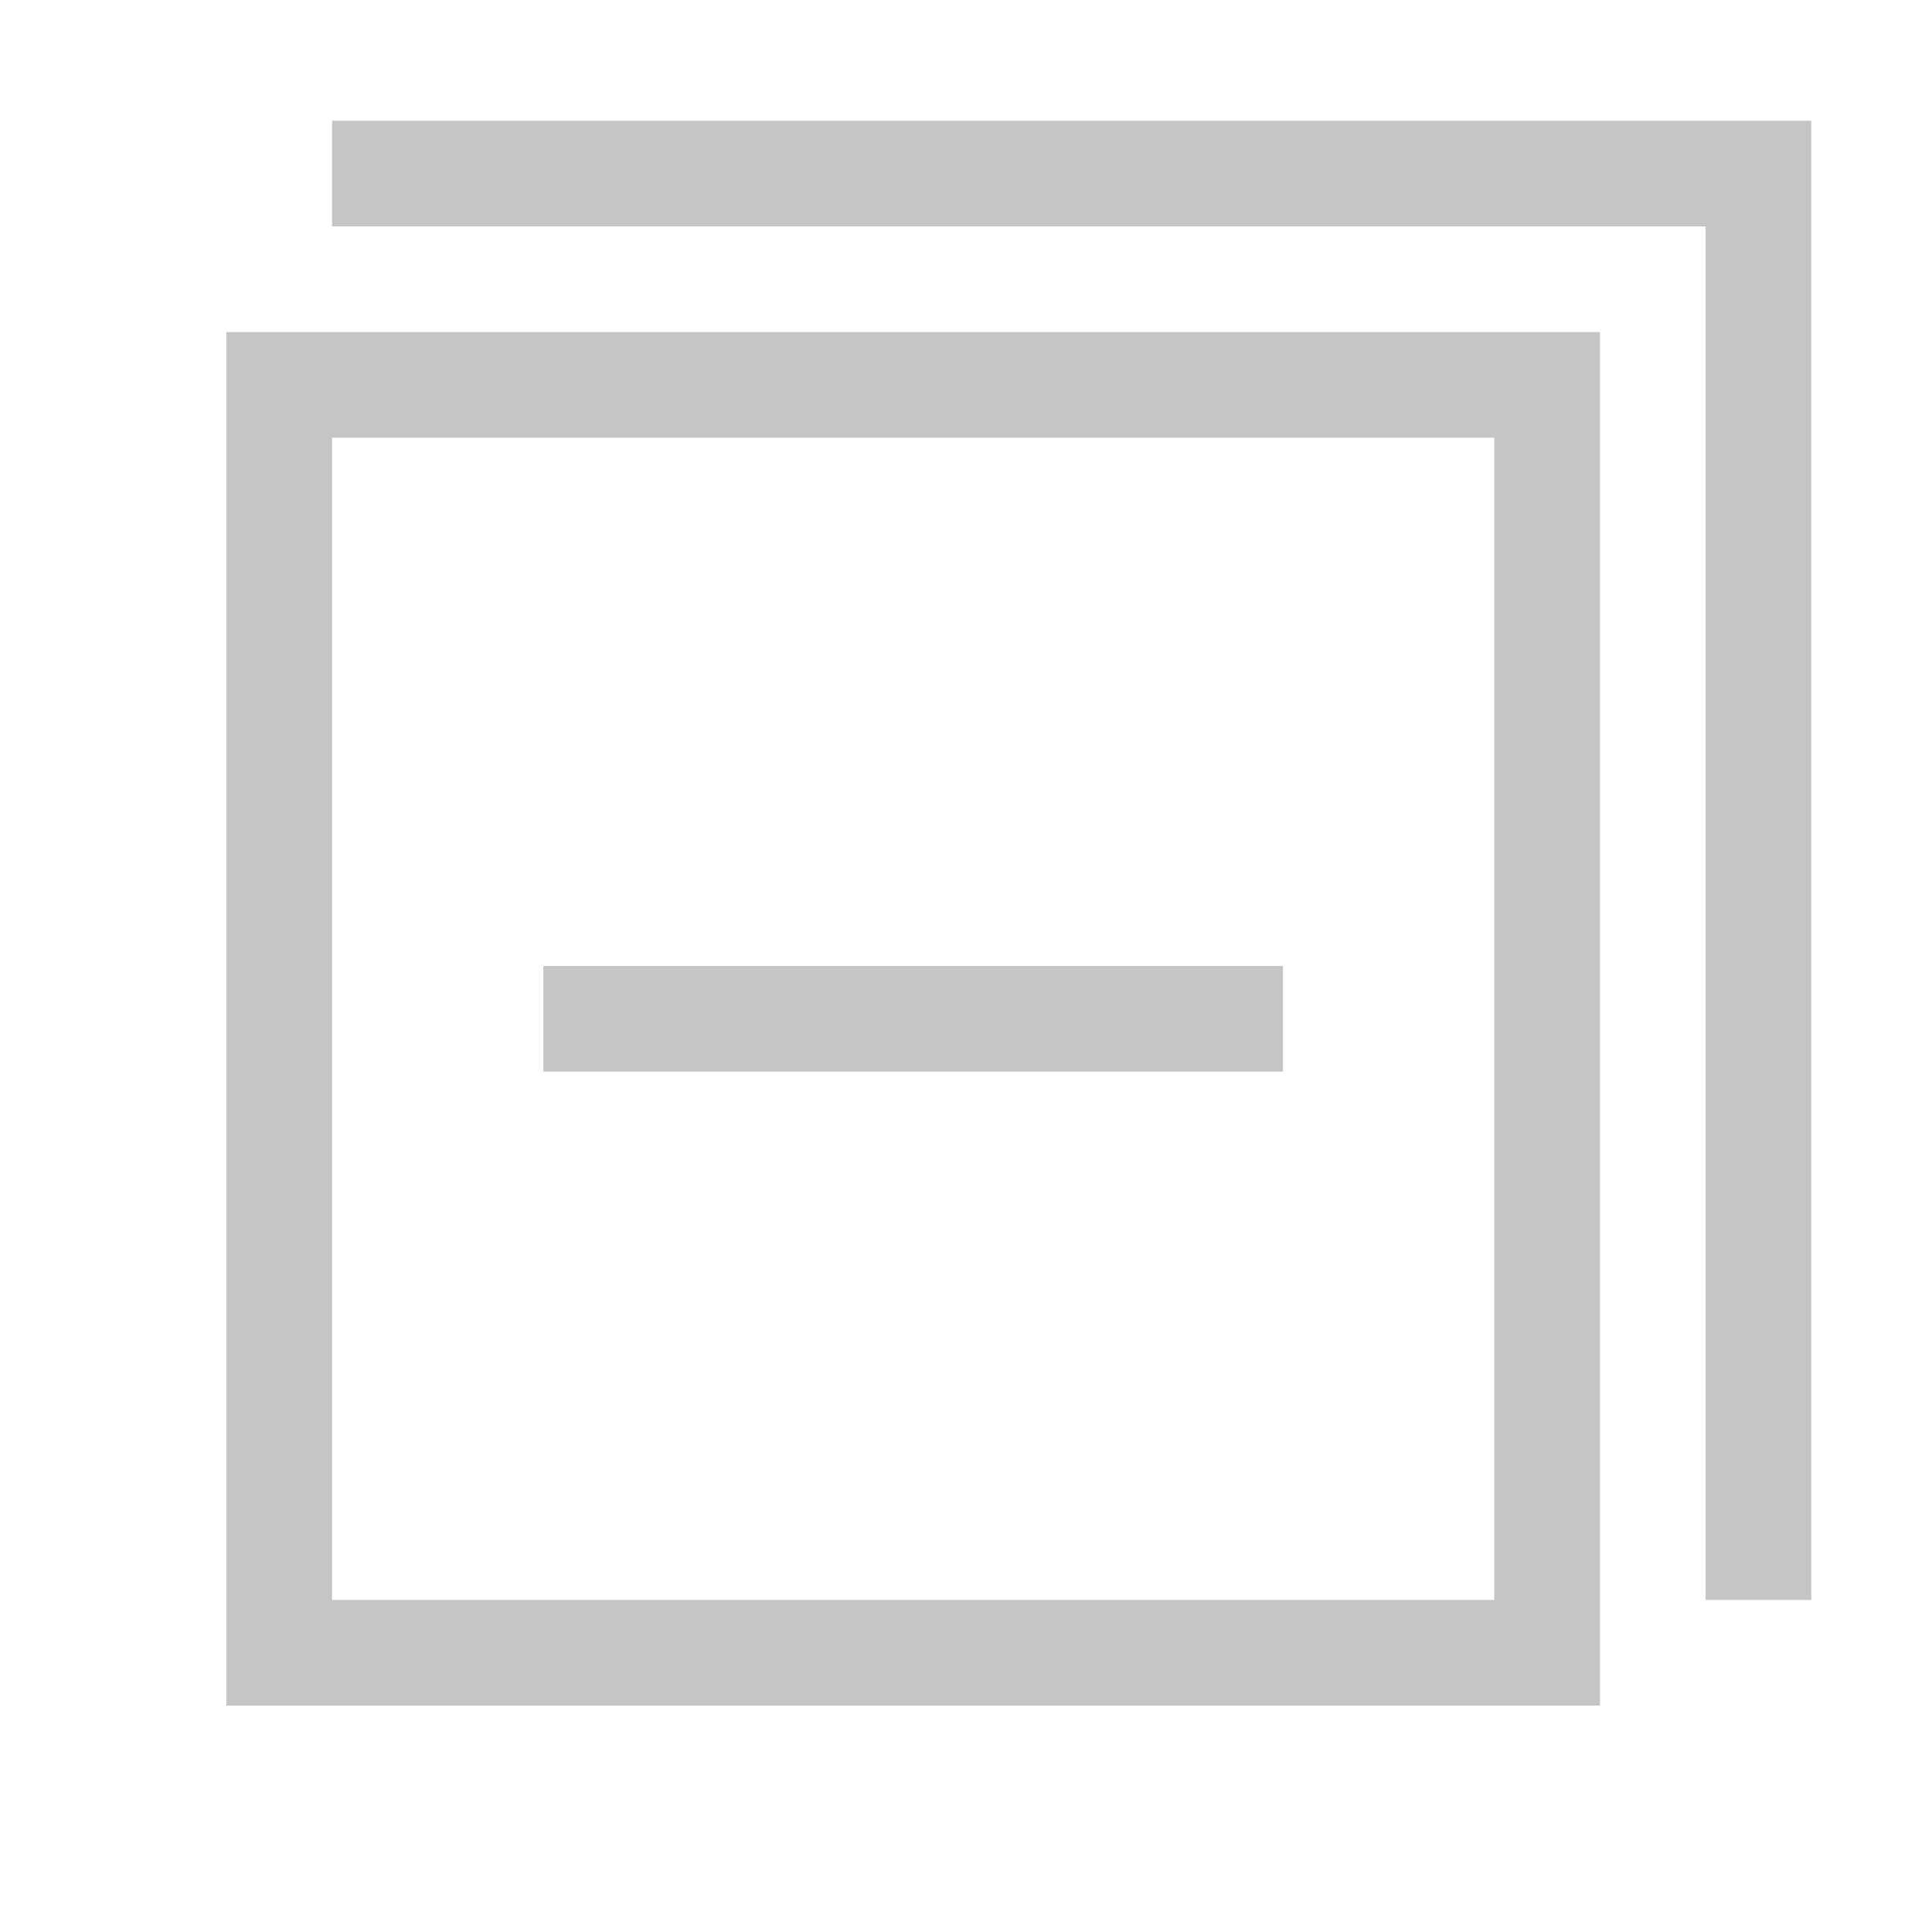 <svg width="16" height="16" viewBox="0 0 16 16" fill="none" xmlns="http://www.w3.org/2000/svg">
<path d="M15 1V13.25H14.125V1.875H2.75V1H15ZM1.875 2.75H13.25V14.125H1.875V2.75ZM2.75 13.25H12.375V3.625H2.75V13.25ZM4.5 8H10.625V8.875H4.5V8Z" fill="#C5C5C5"/>
</svg>
